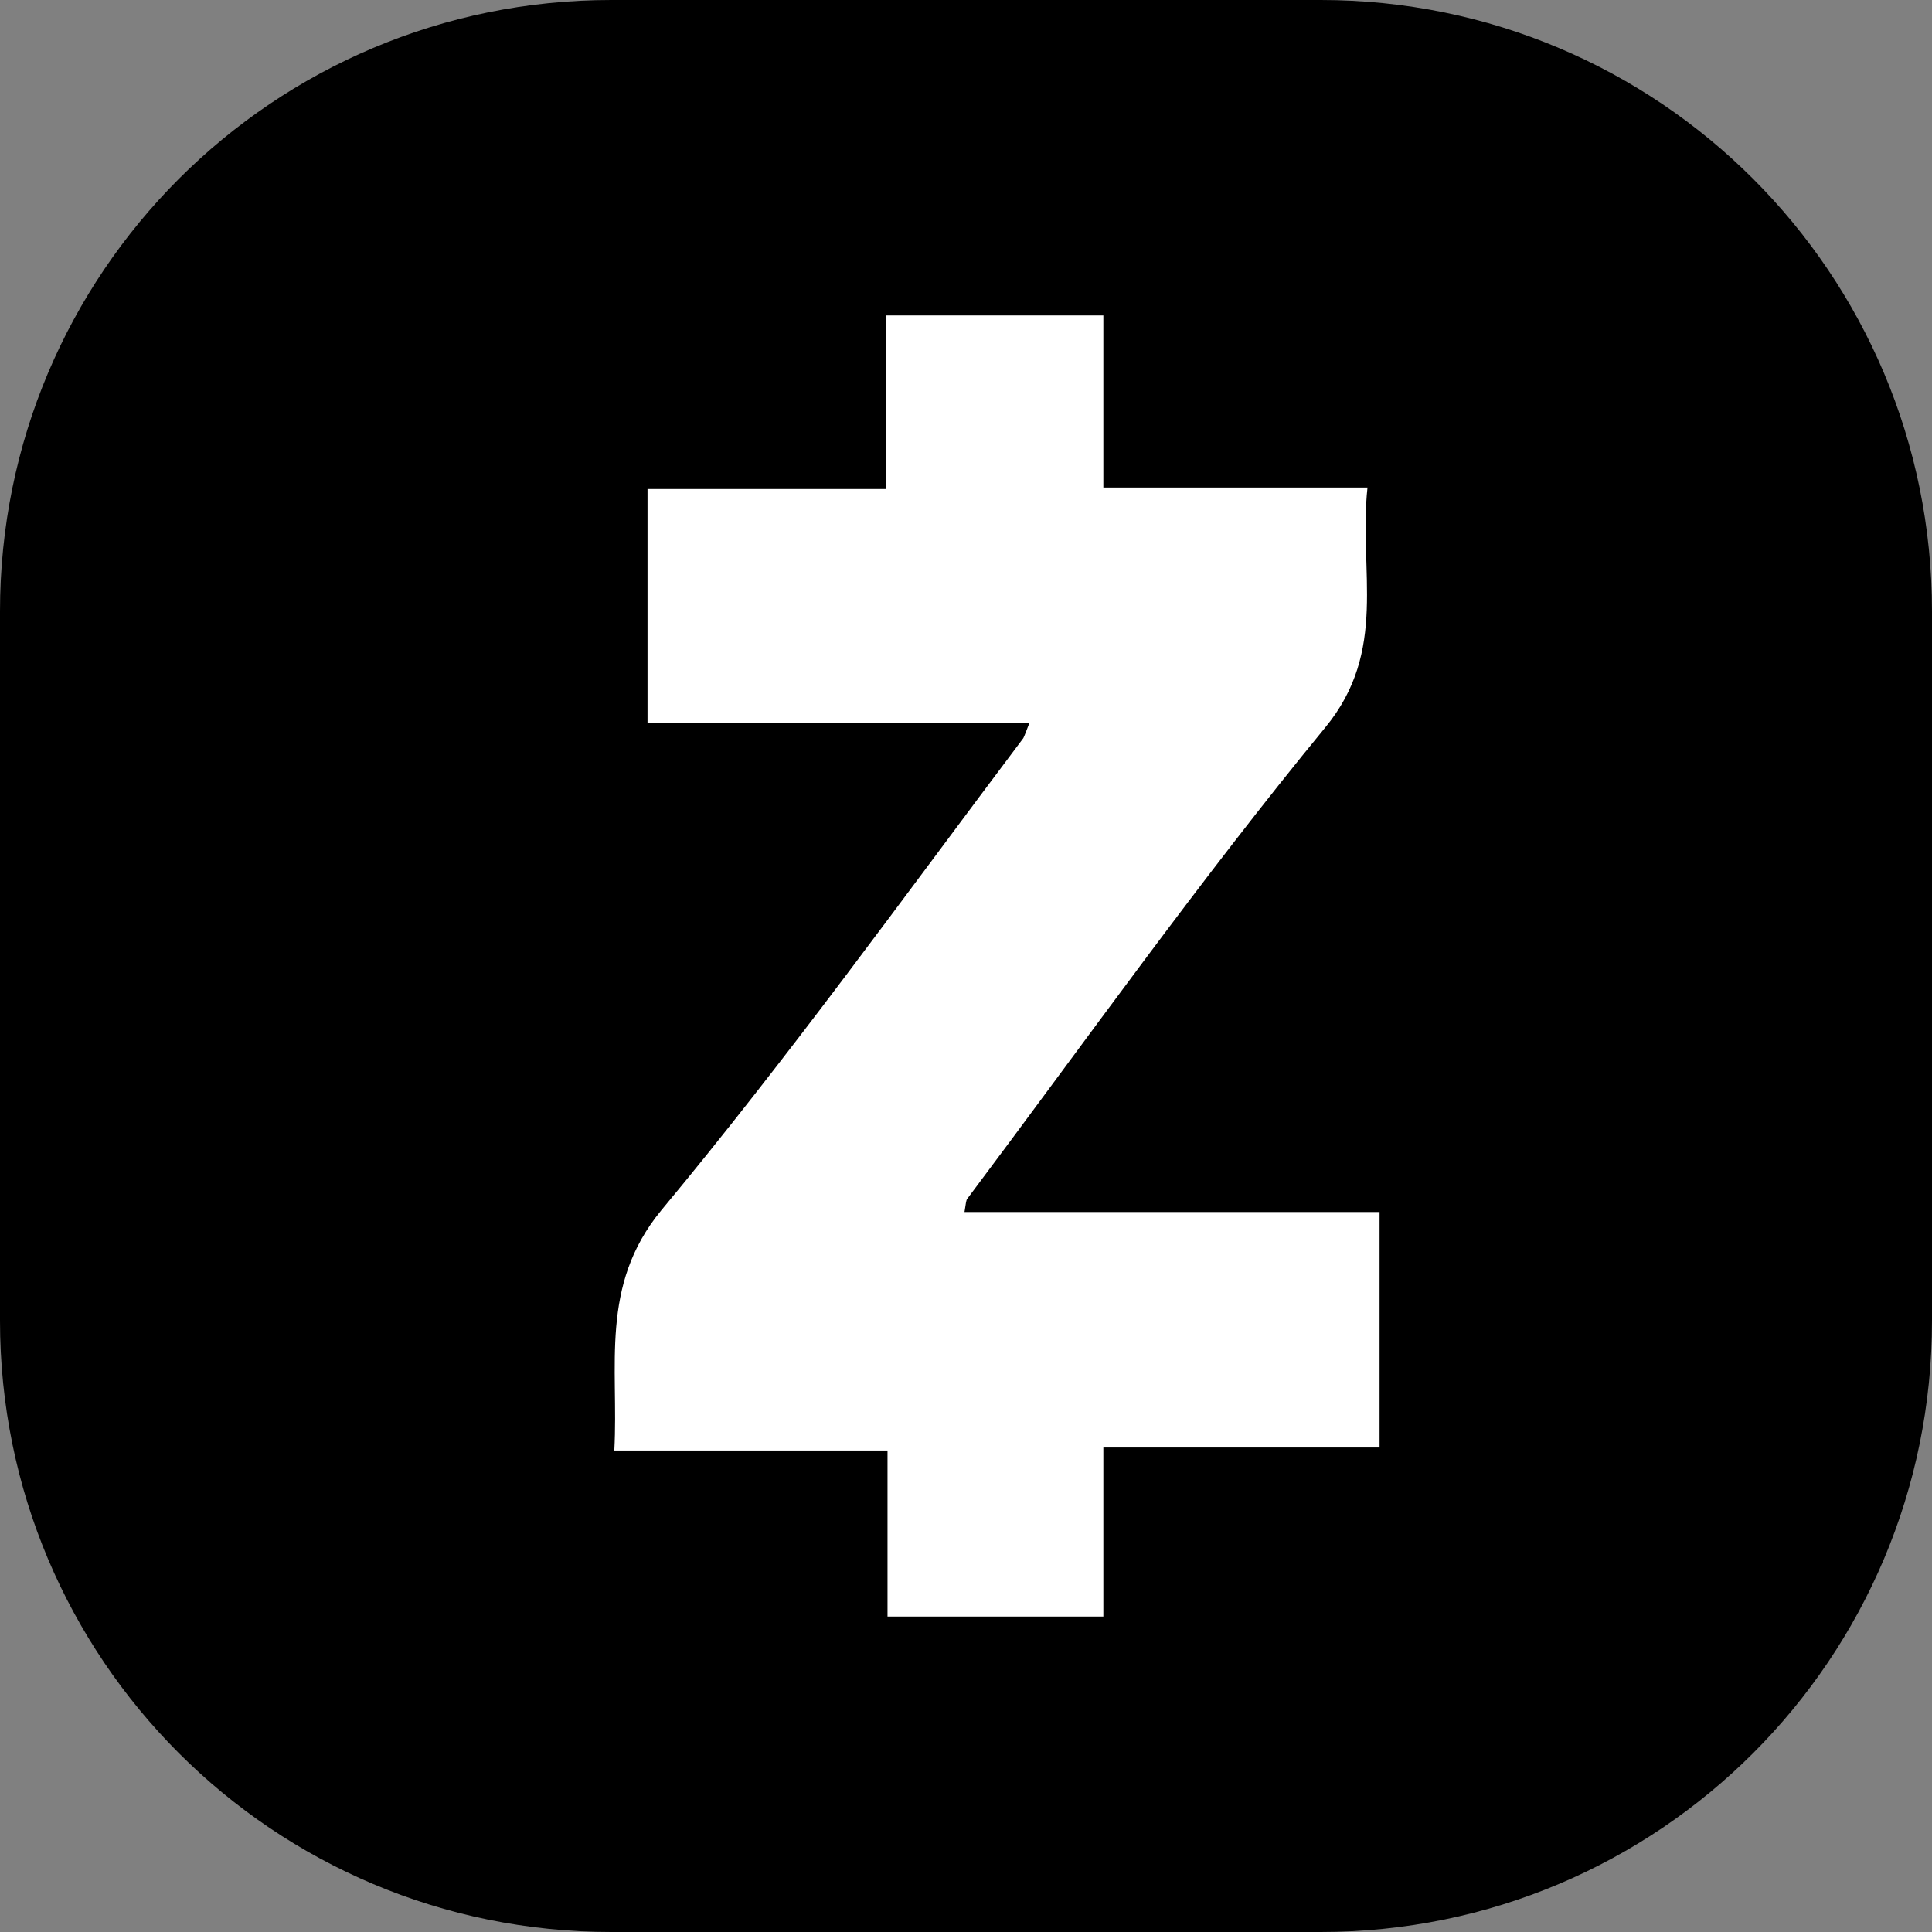 <?xml version="1.0" encoding="utf-8"?>
<!-- Generator: Adobe Illustrator 21.1.0, SVG Export Plug-In . SVG Version: 6.00 Build 0)  -->
<svg version="1.1" id="Layer_1" xmlns="http://www.w3.org/2000/svg" xmlns:xlink="http://www.w3.org/1999/xlink" x="0px" y="0px"
	 viewBox="0 0 128 128" style="enable-background:new 0 0 128 128;" xml:space="preserve">
<rect x="0" y="0" width="128" height="128" fill="#808080" stroke="none"/>
<style type="text/css">
	.st0{fill:#FFFFFF;}
</style>
<path d="M87.5,128h-47C18.1,128,0,109.9,0,87.5v-47C0,18.1,18.1,0,40.5,0h47C109.9,0,128,18.1,128,40.5v47
	C128,109.9,109.9,128,87.5,128z"/>
<g>
	<path class="st0" d="M58.7,32.4c0-4.1,0-7.7,0-11.5c4.8,0,9.4,0,14.4,0c0,3.7,0,7.4,0,11.4c5.9,0,11.4,0,17.5,0
		c-0.6,5.5,1.4,10.8-2.8,15.9C79.5,58.3,71.9,69,64.1,79.4c-0.1,0.1-0.1,0.3-0.2,0.9c9.2,0,18.3,0,27.5,0c0,5.4,0,10.3,0,15.6
		c-6,0-12,0-18.3,0c0,3.9,0,7.4,0,11.2c-4.9,0-9.4,0-14.3,0c0-3.6,0-7.1,0-11c-6.1,0-11.9,0-18.1,0c0.3-5.6-1-10.9,3.1-15.9
		c8.4-10.1,16.1-20.8,24-31.3c0.1-0.2,0.2-0.5,0.4-1c-8.5,0-16.8,0-25.3,0c0-5.3,0-10.2,0-15.5C48.2,32.4,53.3,32.4,58.7,32.4z"/>
</g>
</svg>
